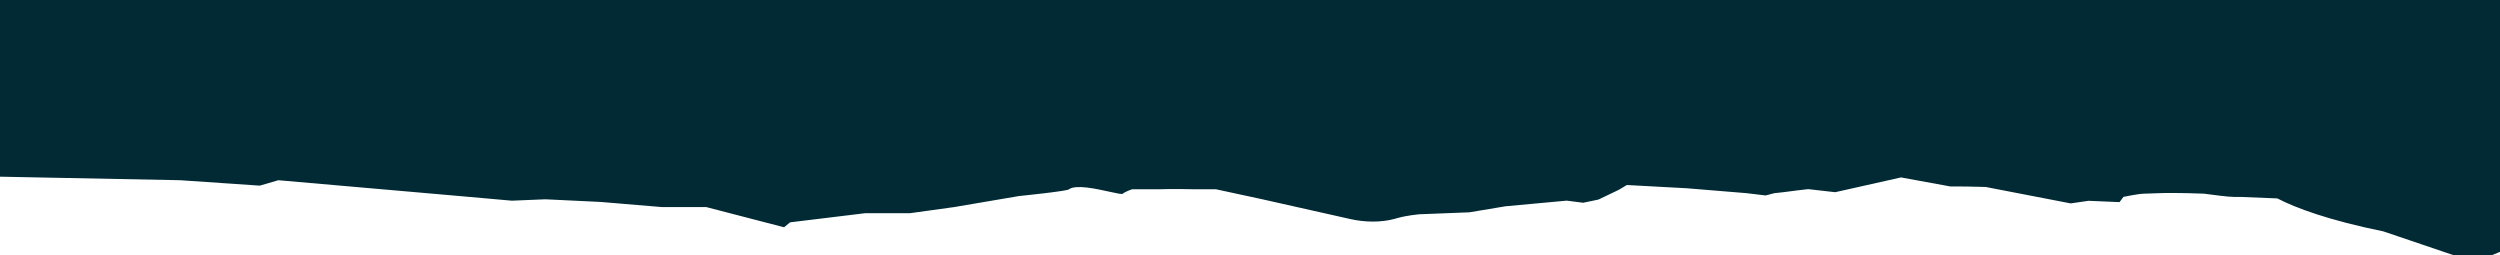 <svg width="1440" height="147" preserveAspectRatio="none"  fill="none" xmlns="http://www.w3.org/2000/svg">
<path d="M498.48 122.787H524.25L549.671 119.265L586.982 112.916C586.982 112.916 615.73 110.001 615.73 109.013C619.769 106.18 631.225 108.706 639.036 110.428L639.037 110.428C643.2 111.346 646.327 112.035 646.744 111.564C647.249 110.993 649.367 109.986 652.084 109.013H668.148C674.418 108.711 687.323 109.013 687.323 109.013H700.384L727.137 114.792C727.137 114.792 759.339 122.009 777.912 126.198C786.092 128.043 795.464 128.237 803.38 126.038C803.936 125.884 804.496 125.727 805.056 125.57C810.516 124.04 817.377 123.428 817.377 123.428L846.325 122.295L867.158 118.821L902.429 115.571L911.908 116.784L920.699 114.948L932.375 109.358L937.065 106.567L971.699 108.445L1006.01 111.263L1016.99 112.582C1016.99 112.582 1020.26 111.729 1022.08 111.263L1027.2 110.707C1029.29 110.357 1041.47 108.939 1041.47 108.939L1057.08 110.707L1094.97 102.199L1123.4 107.396C1129.3 107.396 1135.47 107.396 1143.76 107.695L1192.72 117.158L1203.02 115.661L1220.86 116.42L1223.1 113.407C1223.1 113.407 1231.71 111.555 1235.21 111.555C1236.52 111.555 1239.38 111.437 1242.92 111.29C1253.3 110.861 1269.49 111.555 1269.49 111.555L1270.1 111.634C1284.16 113.451 1284.16 113.451 1291.1 113.451L1311.76 114.29C1322.38 119.81 1341.49 126.913 1372.84 133.28L1413.3 147H1435.21L1440 145.072V0H0L0.001 101.769L103.792 103.806L149.621 106.931L160.34 103.806L264.642 112.916L294.802 115.597L314.134 114.792L345.9 116.313L381.144 119.265H406.777L451.622 130.91L455.093 128.061L498.48 122.787Z" fill="#012A35"/>
</svg>
